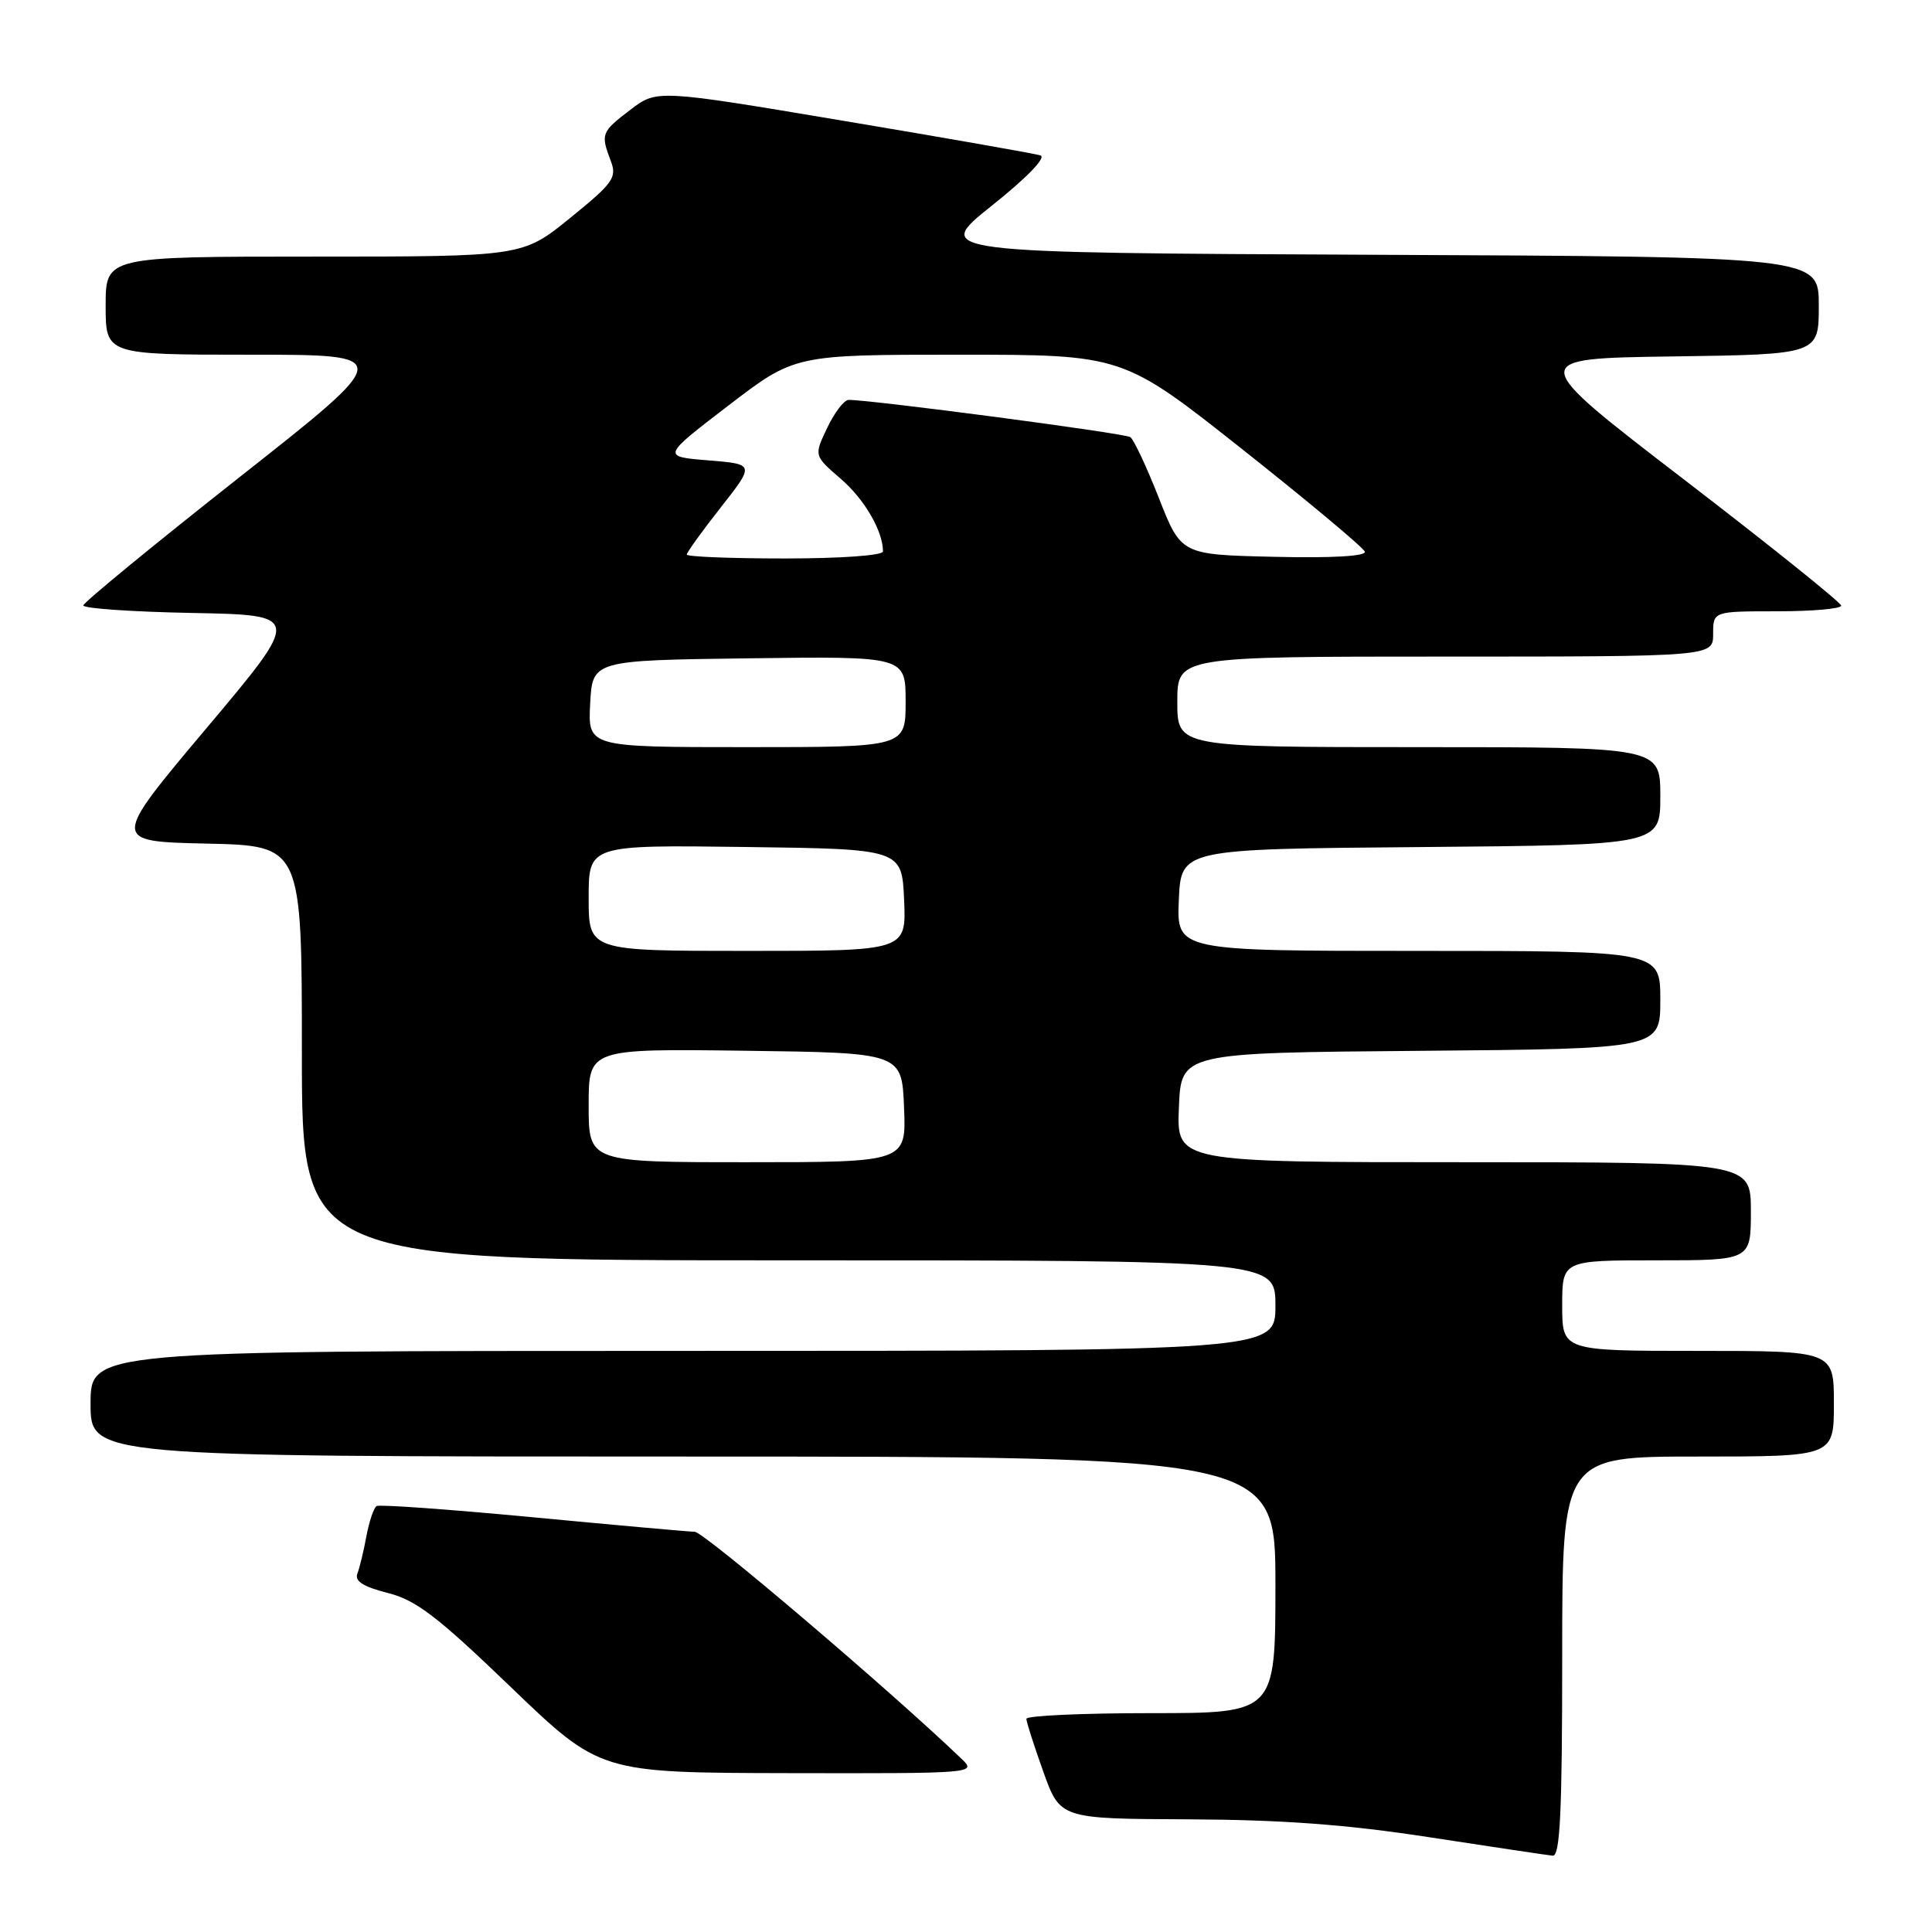 <?xml version="1.0" encoding="UTF-8" standalone="no"?>
<!DOCTYPE svg PUBLIC "-//W3C//DTD SVG 1.1//EN" "http://www.w3.org/Graphics/SVG/1.1/DTD/svg11.dtd" >
<svg xmlns="http://www.w3.org/2000/svg" xmlns:xlink="http://www.w3.org/1999/xlink" version="1.1" viewBox="0 0 256 256">
 <g >
 <path fill="currentColor"
d=" M 207.00 219.50 C 207.00 193.00 207.00 193.00 225.00 193.00 C 243.00 193.00 243.00 193.00 243.00 186.00 C 243.00 179.00 243.00 179.00 225.00 179.00 C 207.00 179.00 207.00 179.00 207.00 173.00 C 207.00 167.00 207.00 167.00 219.50 167.00 C 232.00 167.00 232.00 167.00 232.00 160.50 C 232.00 154.00 232.00 154.00 193.96 154.00 C 155.91 154.00 155.91 154.00 156.21 146.75 C 156.50 139.50 156.50 139.50 188.25 139.24 C 220.00 138.97 220.00 138.97 220.00 132.49 C 220.00 126.00 220.00 126.00 187.95 126.00 C 155.91 126.00 155.91 126.00 156.20 119.25 C 156.50 112.50 156.50 112.50 188.25 112.24 C 220.00 111.97 220.00 111.97 220.00 105.49 C 220.00 99.00 220.00 99.00 188.00 99.00 C 156.00 99.00 156.00 99.00 156.00 93.00 C 156.00 87.00 156.00 87.00 191.50 87.00 C 227.00 87.00 227.00 87.00 227.00 84.00 C 227.00 81.00 227.00 81.00 235.50 81.00 C 240.18 81.00 243.98 80.66 243.96 80.25 C 243.95 79.84 234.55 72.30 223.09 63.50 C 202.26 47.50 202.26 47.50 221.63 47.23 C 241.00 46.96 241.00 46.96 241.00 40.49 C 241.00 34.02 241.00 34.02 182.30 33.76 C 123.60 33.50 123.60 33.50 131.41 27.26 C 136.09 23.53 138.68 20.85 137.86 20.59 C 137.11 20.35 125.37 18.29 111.77 16.01 C 87.05 11.86 87.05 11.86 83.52 14.55 C 79.67 17.49 79.57 17.74 80.93 21.32 C 81.77 23.53 81.27 24.24 75.55 28.88 C 69.24 34.00 69.24 34.00 41.62 34.00 C 14.00 34.00 14.00 34.00 14.00 40.50 C 14.00 47.00 14.00 47.00 33.17 47.00 C 52.33 47.00 52.33 47.00 31.71 63.25 C 20.37 72.19 11.07 79.83 11.04 80.22 C 11.02 80.62 17.52 81.07 25.48 81.22 C 39.97 81.50 39.97 81.50 27.35 96.50 C 14.73 111.50 14.73 111.50 27.37 111.78 C 40.00 112.06 40.00 112.06 40.00 139.53 C 40.00 167.00 40.00 167.00 104.50 167.00 C 169.00 167.00 169.00 167.00 169.00 173.00 C 169.00 179.00 169.00 179.00 90.50 179.00 C 12.00 179.00 12.00 179.00 12.00 186.00 C 12.00 193.00 12.00 193.00 90.50 193.00 C 169.00 193.00 169.00 193.00 169.00 210.00 C 169.00 227.00 169.00 227.00 152.50 227.00 C 143.43 227.00 136.00 227.34 136.00 227.75 C 136.00 228.16 137.01 231.31 138.24 234.75 C 140.48 241.00 140.48 241.00 157.49 241.07 C 169.96 241.13 178.50 241.76 189.50 243.46 C 197.75 244.73 205.06 245.82 205.75 245.89 C 206.72 245.97 207.00 240.09 207.00 219.50 Z  M 127.47 233.11 C 118.12 224.13 93.29 202.99 92.06 202.97 C 91.20 202.95 81.52 202.08 70.54 201.04 C 59.56 200.00 50.27 199.33 49.90 199.56 C 49.53 199.79 48.92 201.59 48.55 203.56 C 48.19 205.53 47.64 207.77 47.35 208.53 C 46.97 209.51 48.16 210.26 51.36 211.07 C 55.13 212.02 57.93 214.16 67.70 223.56 C 79.50 234.90 79.50 234.90 104.47 234.95 C 129.01 235.00 129.41 234.97 127.47 233.11 Z  M 78.00 146.48 C 78.00 138.96 78.00 138.96 98.75 139.23 C 119.50 139.50 119.50 139.50 119.79 146.75 C 120.09 154.00 120.09 154.00 99.04 154.00 C 78.00 154.00 78.00 154.00 78.00 146.48 Z  M 78.00 118.98 C 78.00 111.96 78.00 111.96 98.75 112.23 C 119.50 112.50 119.50 112.50 119.80 119.25 C 120.09 126.00 120.09 126.00 99.05 126.00 C 78.00 126.00 78.00 126.00 78.00 118.98 Z  M 78.20 93.25 C 78.50 87.50 78.50 87.50 99.25 87.23 C 120.00 86.96 120.00 86.96 120.00 92.98 C 120.00 99.00 120.00 99.00 98.95 99.00 C 77.90 99.00 77.90 99.00 78.20 93.25 Z  M 91.00 73.48 C 91.00 73.20 93.03 70.38 95.51 67.23 C 100.01 61.50 100.01 61.50 93.85 61.00 C 87.69 60.50 87.69 60.50 96.50 53.75 C 105.30 47.00 105.30 47.00 127.04 47.00 C 148.79 47.00 148.79 47.00 164.65 59.56 C 173.37 66.47 180.65 72.55 180.84 73.09 C 181.06 73.70 176.54 73.96 168.85 73.78 C 156.51 73.50 156.51 73.50 153.56 66.00 C 151.94 61.88 150.24 58.24 149.77 57.92 C 149.02 57.40 115.26 52.95 112.44 52.99 C 111.85 52.99 110.58 54.66 109.61 56.69 C 107.85 60.38 107.85 60.38 111.40 63.44 C 114.55 66.15 117.00 70.37 117.00 73.07 C 117.00 73.60 111.40 74.00 104.00 74.00 C 96.85 74.00 91.00 73.77 91.00 73.48 Z "/>
</g>
</svg>